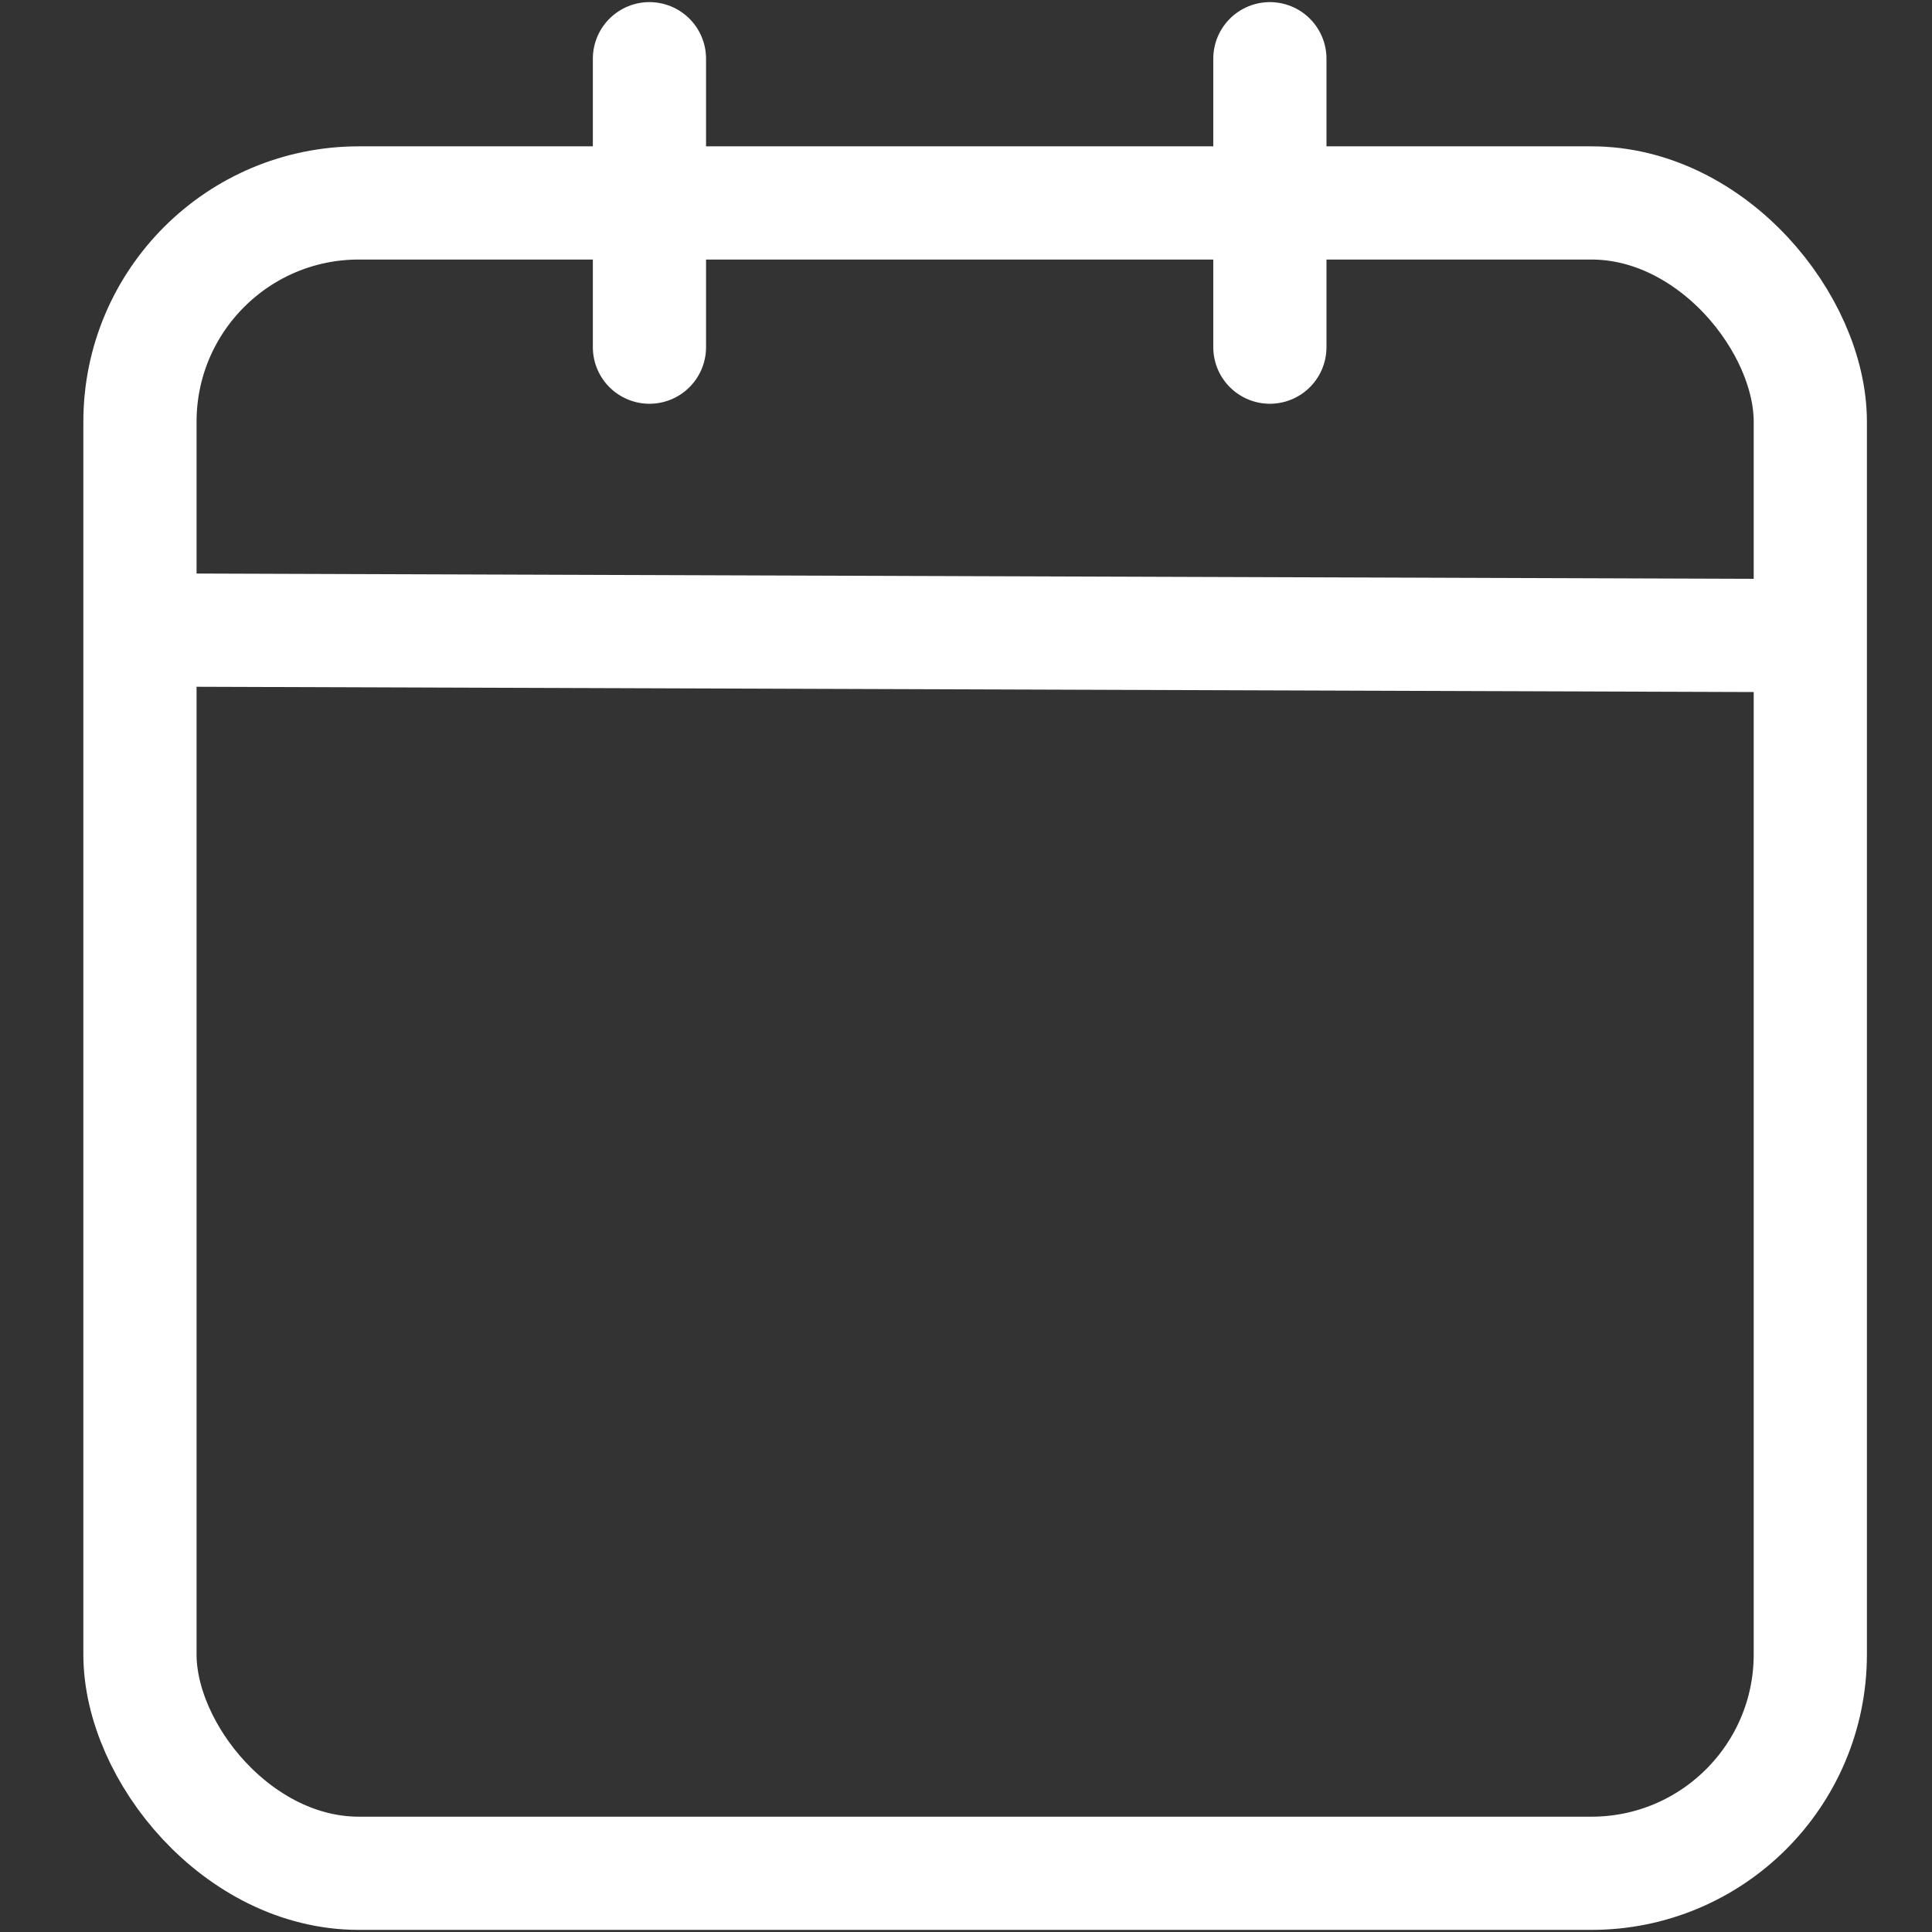 <svg xmlns="http://www.w3.org/2000/svg" viewBox="0 0 512 512"><rect x="0" y="0" width="512" height="512" fill="#333333" stroke="none"/><defs><style>.cls-1,.cls-2{fill:none;stroke:#fff;stroke-miterlimit:10;stroke-width:30px;}.cls-2{stroke-linecap:round;}</style></defs><rect class="cls-1" x="37.09" y="53.78" width="442.66" height="442.66" rx="58"/><line class="cls-1" x1="479.76" y1="168.45" x2="37.09" y2="166.95"/><line class="cls-2" x1="172.11" y1="92" x2="172.11" y2="15.56"/><line class="cls-2" x1="336.53" y1="92" x2="336.53" y2="15.56"/></svg>